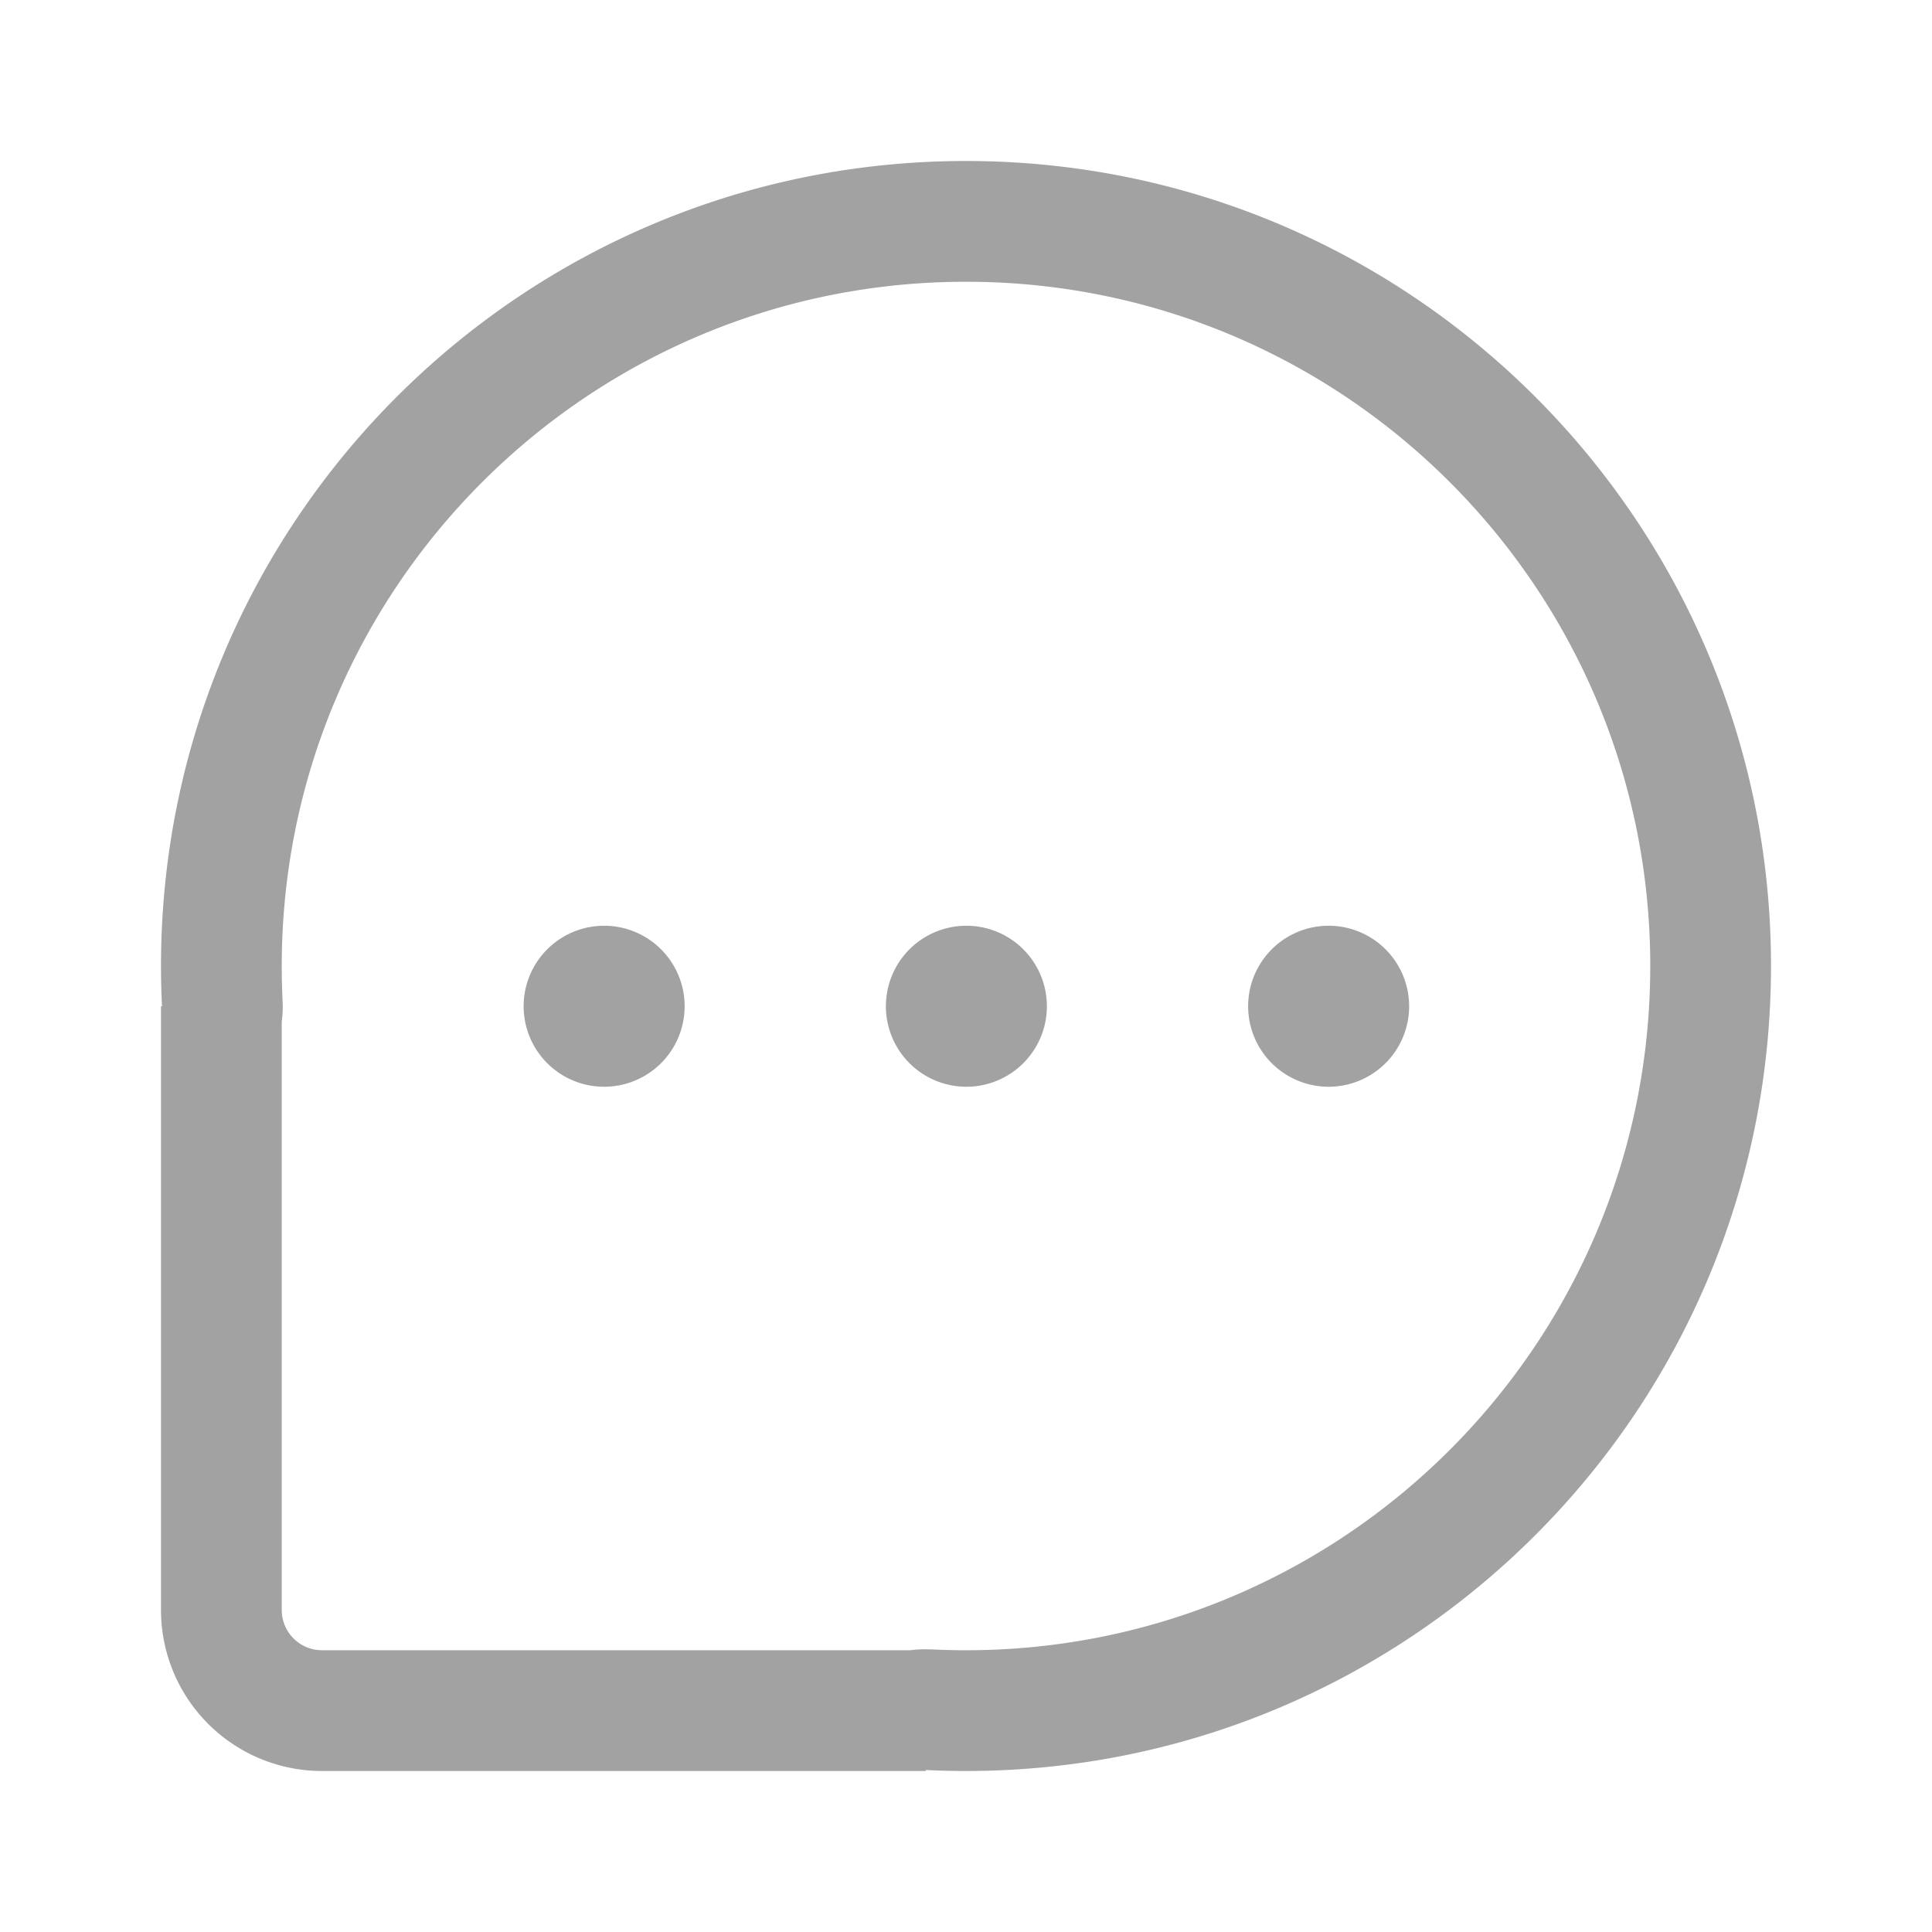 <?xml version="1.0" standalone="no"?><!DOCTYPE svg PUBLIC "-//W3C//DTD SVG 1.1//EN" "http://www.w3.org/Graphics/SVG/1.1/DTD/svg11.dtd"><svg t="1608450695139" class="icon" viewBox="0 0 1024 1024" version="1.1" xmlns="http://www.w3.org/2000/svg" p-id="1885" xmlns:xlink="http://www.w3.org/1999/xlink" width="128" height="128"><defs><style type="text/css"></style></defs><path d="M512 85.333c235.648 0 426.667 191.019 426.667 426.667s-191.019 426.667-426.667 426.667c-7.147 0-14.251-0.171-21.333-0.533V938.667H170.667a85.333 85.333 0 0 1-85.333-85.333V533.333h0.533A433.749 433.749 0 0 1 85.333 512C85.333 276.352 276.352 85.333 512 85.333z m0 64C311.701 149.333 149.333 311.701 149.333 512c0 6.08 0.149 12.16 0.427 18.197 0.149 2.539 0.128 5.035-0.043 7.509l-0.384 3.84V853.333a21.333 21.333 0 0 0 18.837 21.184L170.667 874.667h311.723a65.707 65.707 0 0 1 7.616-0.512l3.84 0.064c6.016 0.299 12.075 0.448 18.155 0.448 200.299 0 362.667-162.368 362.667-362.667 0-197.973-158.656-358.933-355.776-362.603L512 149.333z m-192 341.333a42.667 42.667 0 1 1 0 85.333 42.667 42.667 0 0 1 0-85.333z m192 0a42.667 42.667 0 1 1 0 85.333 42.667 42.667 0 0 1 0-85.333z m192 0a42.667 42.667 0 1 1 0 85.333 42.667 42.667 0 0 1 0-85.333z" fill="#A2A2A2" p-id="1886"></path></svg>